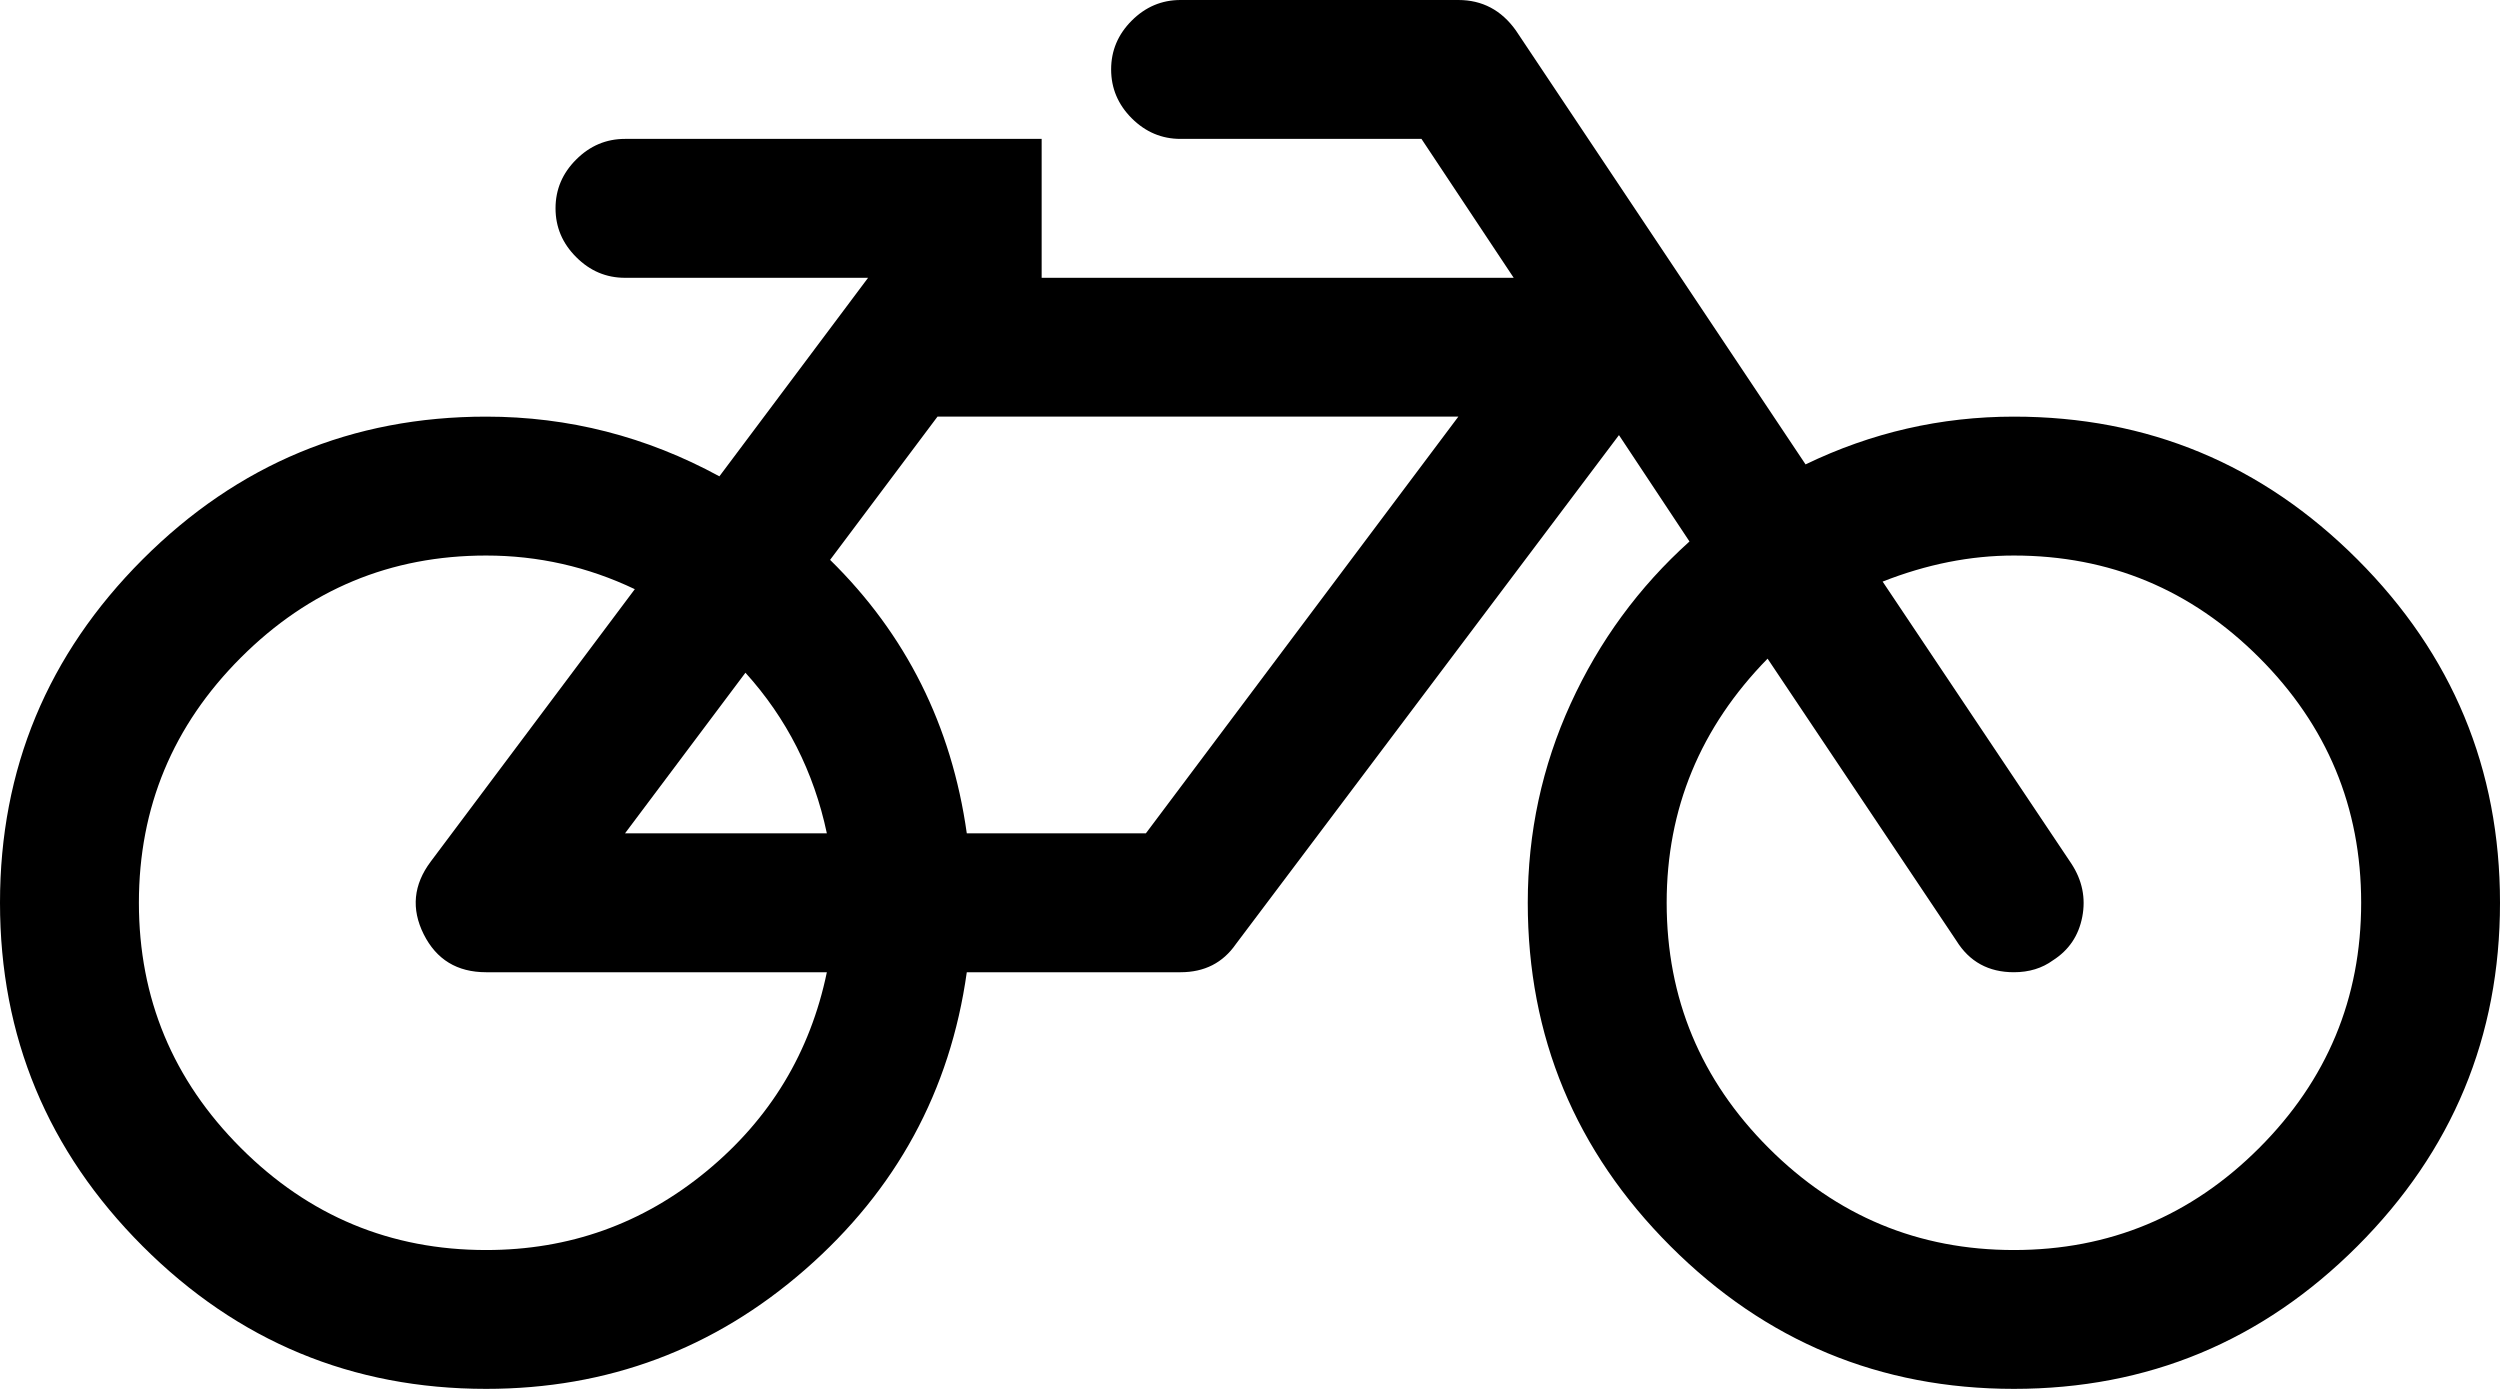 <svg width="38.571" height="21.429" viewBox="0 -42.857 38.571 21.429" xmlns="http://www.w3.org/2000/svg"><path d="M12.757 -27.857L7.5 -27.857C7.054 -27.857 6.733 -28.052 6.537 -28.443C6.342 -28.834 6.378 -29.208 6.646 -29.565L9.794 -33.767C9.068 -34.113 8.304 -34.286 7.5 -34.286C6.027 -34.286 4.766 -33.761 3.717 -32.712C2.667 -31.663 2.143 -30.402 2.143 -28.929C2.143 -27.455 2.667 -26.194 3.717 -25.145C4.766 -24.096 6.027 -23.571 7.5 -23.571C8.783 -23.571 9.916 -23.976 10.898 -24.785C11.881 -25.594 12.5 -26.618 12.757 -27.857ZM9.643 -30L12.757 -30C12.556 -30.949 12.137 -31.775 11.501 -32.478ZM17.679 -30L22.5 -36.429L14.464 -36.429L12.807 -34.219C13.979 -33.069 14.682 -31.663 14.916 -30ZM36.429 -28.929C36.429 -30.402 35.904 -31.663 34.855 -32.712C33.806 -33.761 32.545 -34.286 31.071 -34.286C30.402 -34.286 29.727 -34.152 29.046 -33.884L31.959 -29.531C32.126 -29.275 32.182 -29.001 32.126 -28.711C32.07 -28.421 31.92 -28.198 31.674 -28.041C31.507 -27.919 31.306 -27.857 31.071 -27.857C30.681 -27.857 30.385 -28.019 30.184 -28.343L27.271 -32.695C26.233 -31.635 25.714 -30.379 25.714 -28.929C25.714 -27.455 26.239 -26.194 27.288 -25.145C28.337 -24.096 29.598 -23.571 31.071 -23.571C32.545 -23.571 33.806 -24.096 34.855 -25.145C35.904 -26.194 36.429 -27.455 36.429 -28.929ZM38.571 -28.929C38.571 -26.864 37.838 -25.098 36.37 -23.63C34.902 -22.162 33.136 -21.429 31.071 -21.429C29.007 -21.429 27.241 -22.162 25.773 -23.63C24.305 -25.098 23.571 -26.864 23.571 -28.929C23.571 -30.011 23.792 -31.035 24.233 -32.001C24.674 -32.966 25.285 -33.8 26.066 -34.503L24.978 -36.144L19.068 -28.292C18.867 -28.002 18.583 -27.857 18.214 -27.857L14.916 -27.857C14.66 -26.027 13.828 -24.498 12.422 -23.27C11.016 -22.042 9.375 -21.429 7.5 -21.429C5.435 -21.429 3.669 -22.162 2.201 -23.63C0.734 -25.098 0 -26.864 0 -28.929C0 -30.993 0.734 -32.759 2.201 -34.227C3.669 -35.695 5.435 -36.429 7.5 -36.429C8.772 -36.429 9.972 -36.122 11.099 -35.508L13.393 -38.571L9.643 -38.571C9.353 -38.571 9.102 -38.677 8.89 -38.89C8.677 -39.102 8.571 -39.353 8.571 -39.643C8.571 -39.933 8.677 -40.184 8.89 -40.396C9.102 -40.608 9.353 -40.714 9.643 -40.714L16.071 -40.714L16.071 -38.571L23.354 -38.571L21.931 -40.714L18.214 -40.714C17.924 -40.714 17.673 -40.82 17.461 -41.032C17.249 -41.244 17.143 -41.496 17.143 -41.786C17.143 -42.076 17.249 -42.327 17.461 -42.539C17.673 -42.751 17.924 -42.857 18.214 -42.857L22.5 -42.857C22.868 -42.857 23.164 -42.701 23.387 -42.388L27.857 -35.692C28.873 -36.183 29.944 -36.429 31.071 -36.429C33.136 -36.429 34.902 -35.695 36.37 -34.227C37.838 -32.759 38.571 -30.993 38.571 -28.929ZM38.571 -28.929"></path></svg>
